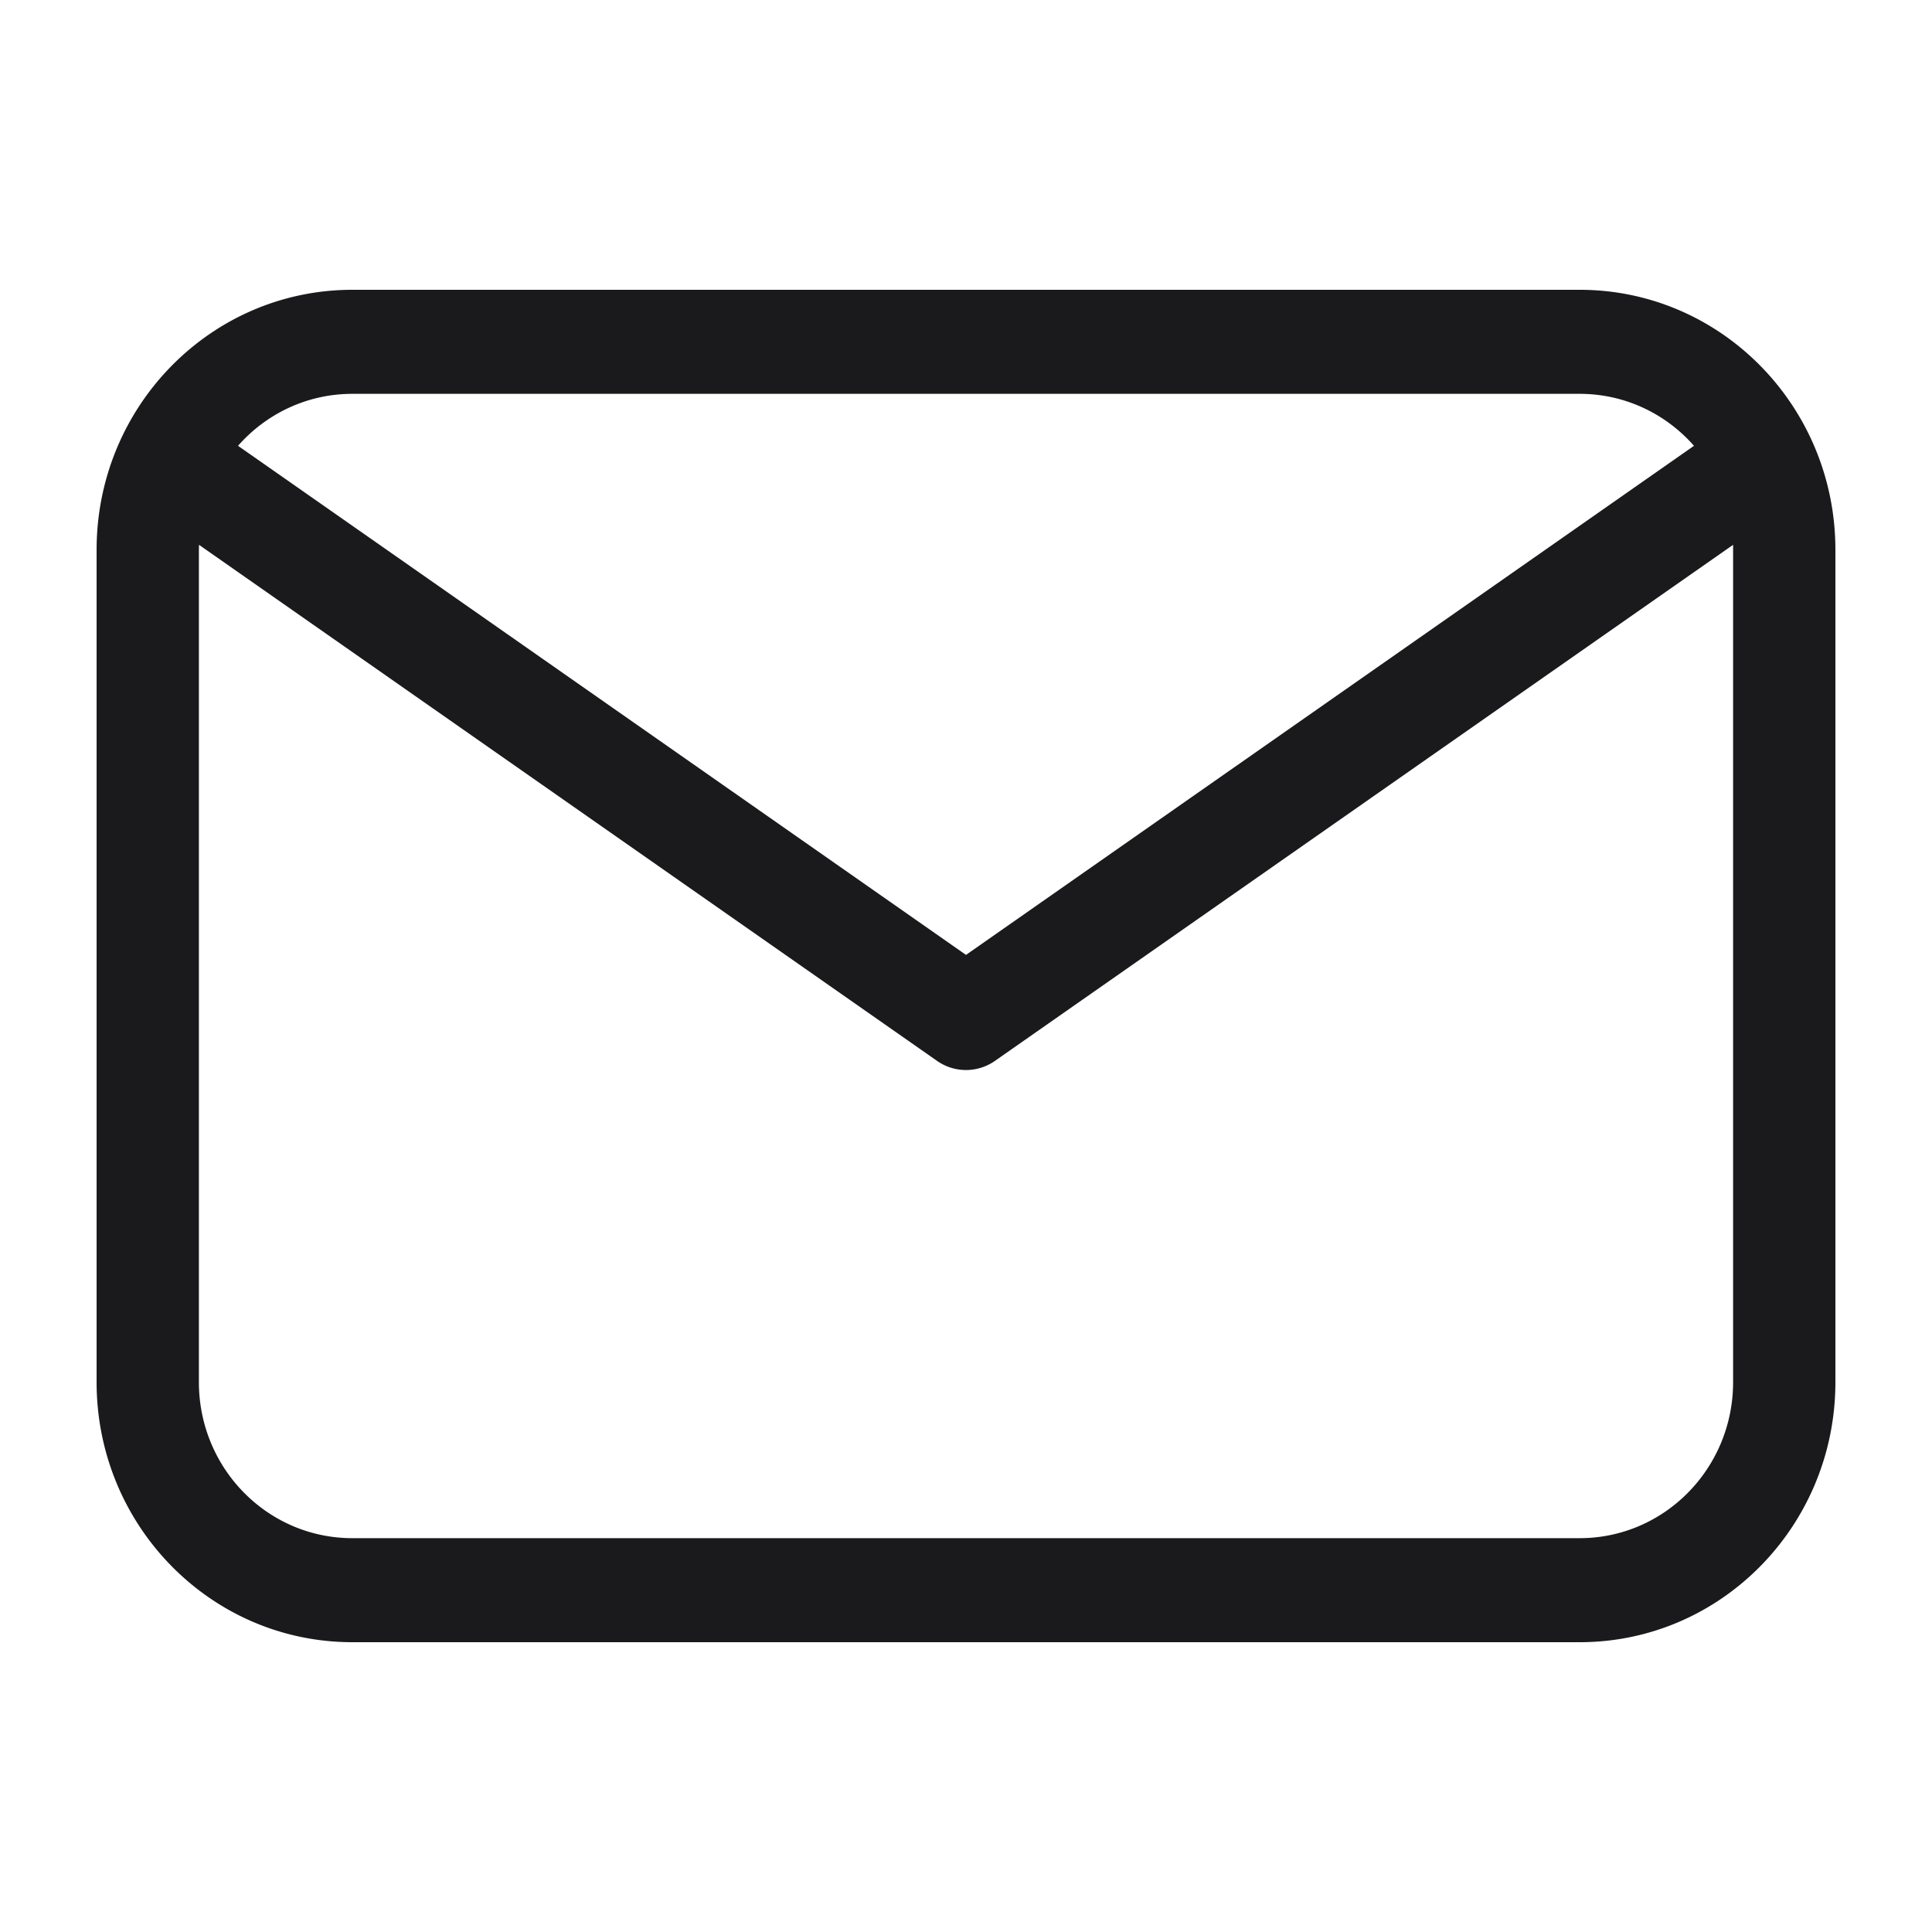 <svg width="20" height="20" viewBox="0 0 20 20" fill="none" xmlns="http://www.w3.org/2000/svg"><path fill-rule="evenodd" clip-rule="evenodd" d="M2.464 4.615c.29-.33.713-.538 1.183-.538h12.706c.47 0 .893.208 1.183.538L10 9.885l-7.536-5.27zM2.06 5.64l-.001.052v8.616c0 .892.71 1.615 1.588 1.615h12.706c.877 0 1.588-.723 1.588-1.615V5.64L10.3 10.982a.522.522 0 01-.6 0L2.06 5.64zM3.647 3C2.185 3 1 4.205 1 5.692v8.616C1 15.795 2.185 17 3.647 17h12.706C17.815 17 19 15.795 19 14.308V5.692C19 4.205 17.815 3 16.353 3H3.647z" fill="#1A1A1C"/></svg>